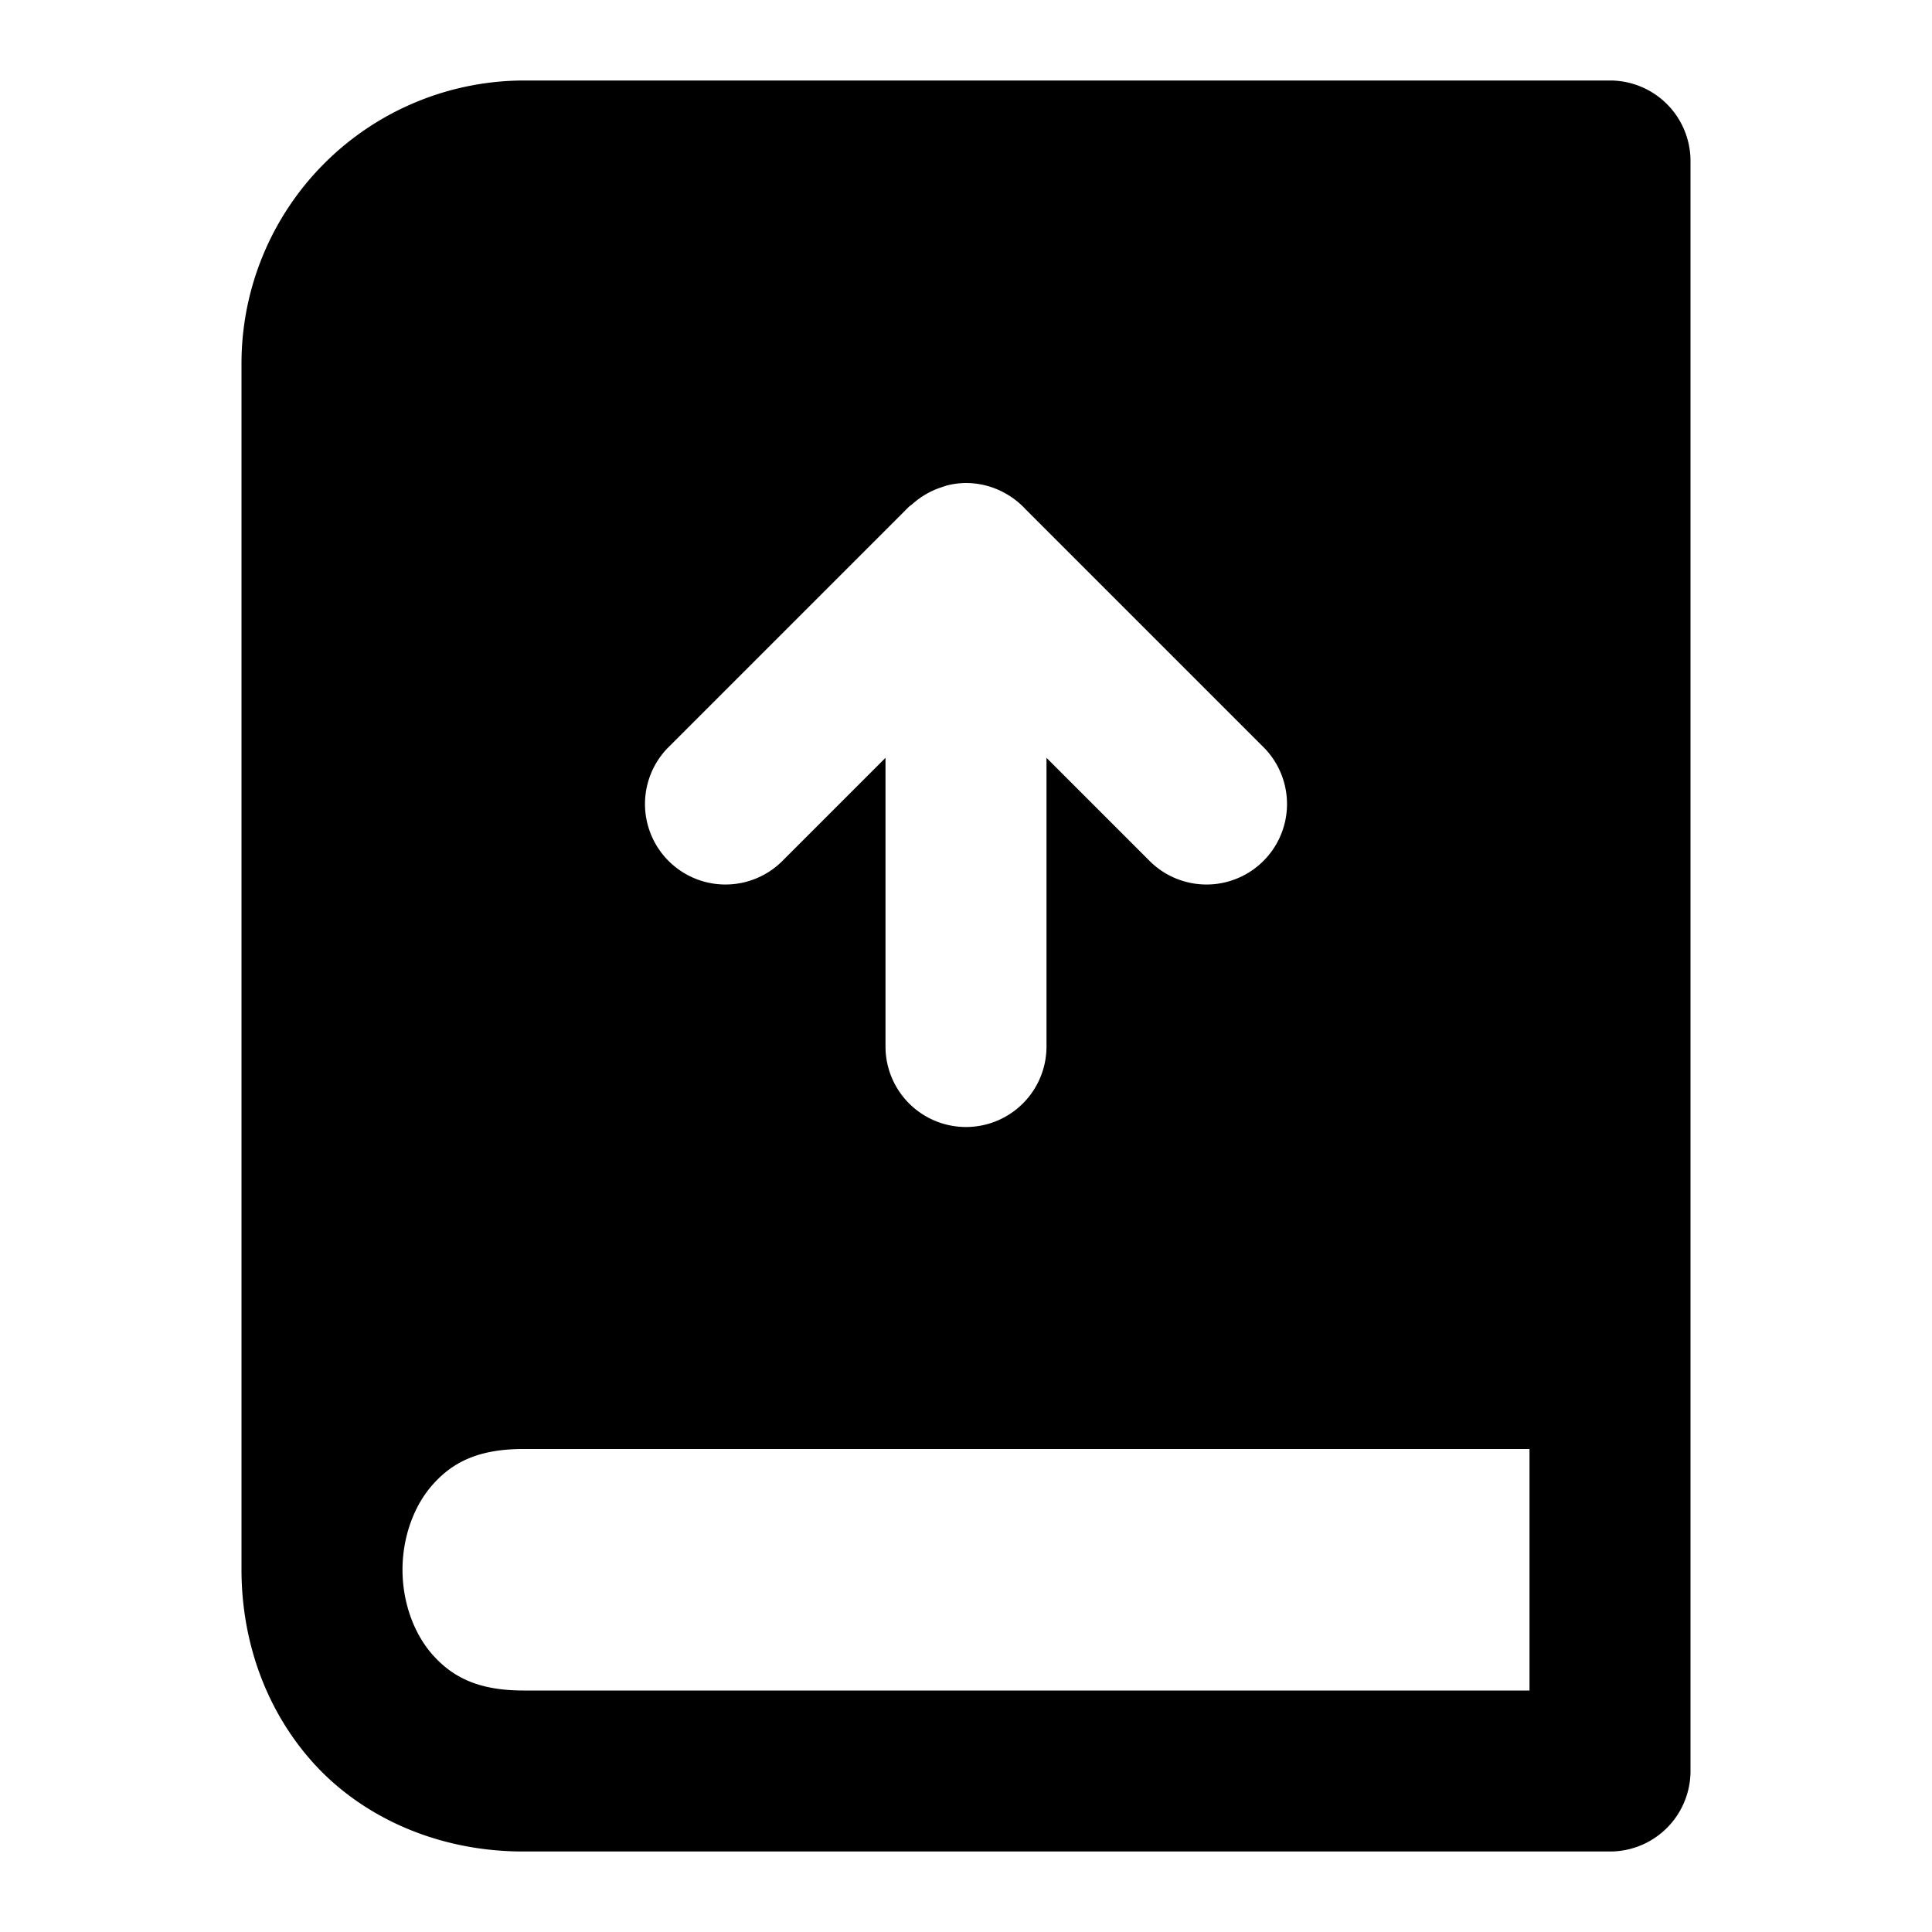 <svg xmlns="http://www.w3.org/2000/svg" width="24" height="24" viewBox="0 0 24 24">
  <path d="M6.5 1A3.515 3.515 0 0 0 3 4.5v15c0 .847.277 1.708.877 2.383S5.417 23 6.5 23H20a1 1 0 0 0 1-1V2a1 1 0 0 0-1-1ZM12 6a1 1 0 0 1 .5.135 1 1 0 0 1 .236.187l2.971 2.971a1 1 0 0 1-1.414 1.414L13 9.414V13a1 1 0 0 1-2 0V9.414l-1.293 1.293a1 1 0 0 1-1.414-1.414l3-3 .041-.031a1 1 0 0 1 .365-.21l.055-.019A1 1 0 0 1 12 6ZM6.5 18H19v3H6.5c-.583 0-.894-.183-1.127-.445C5.14 20.292 5 19.903 5 19.5s.14-.792.373-1.055S5.917 18 6.5 18Z"/>
</svg>

